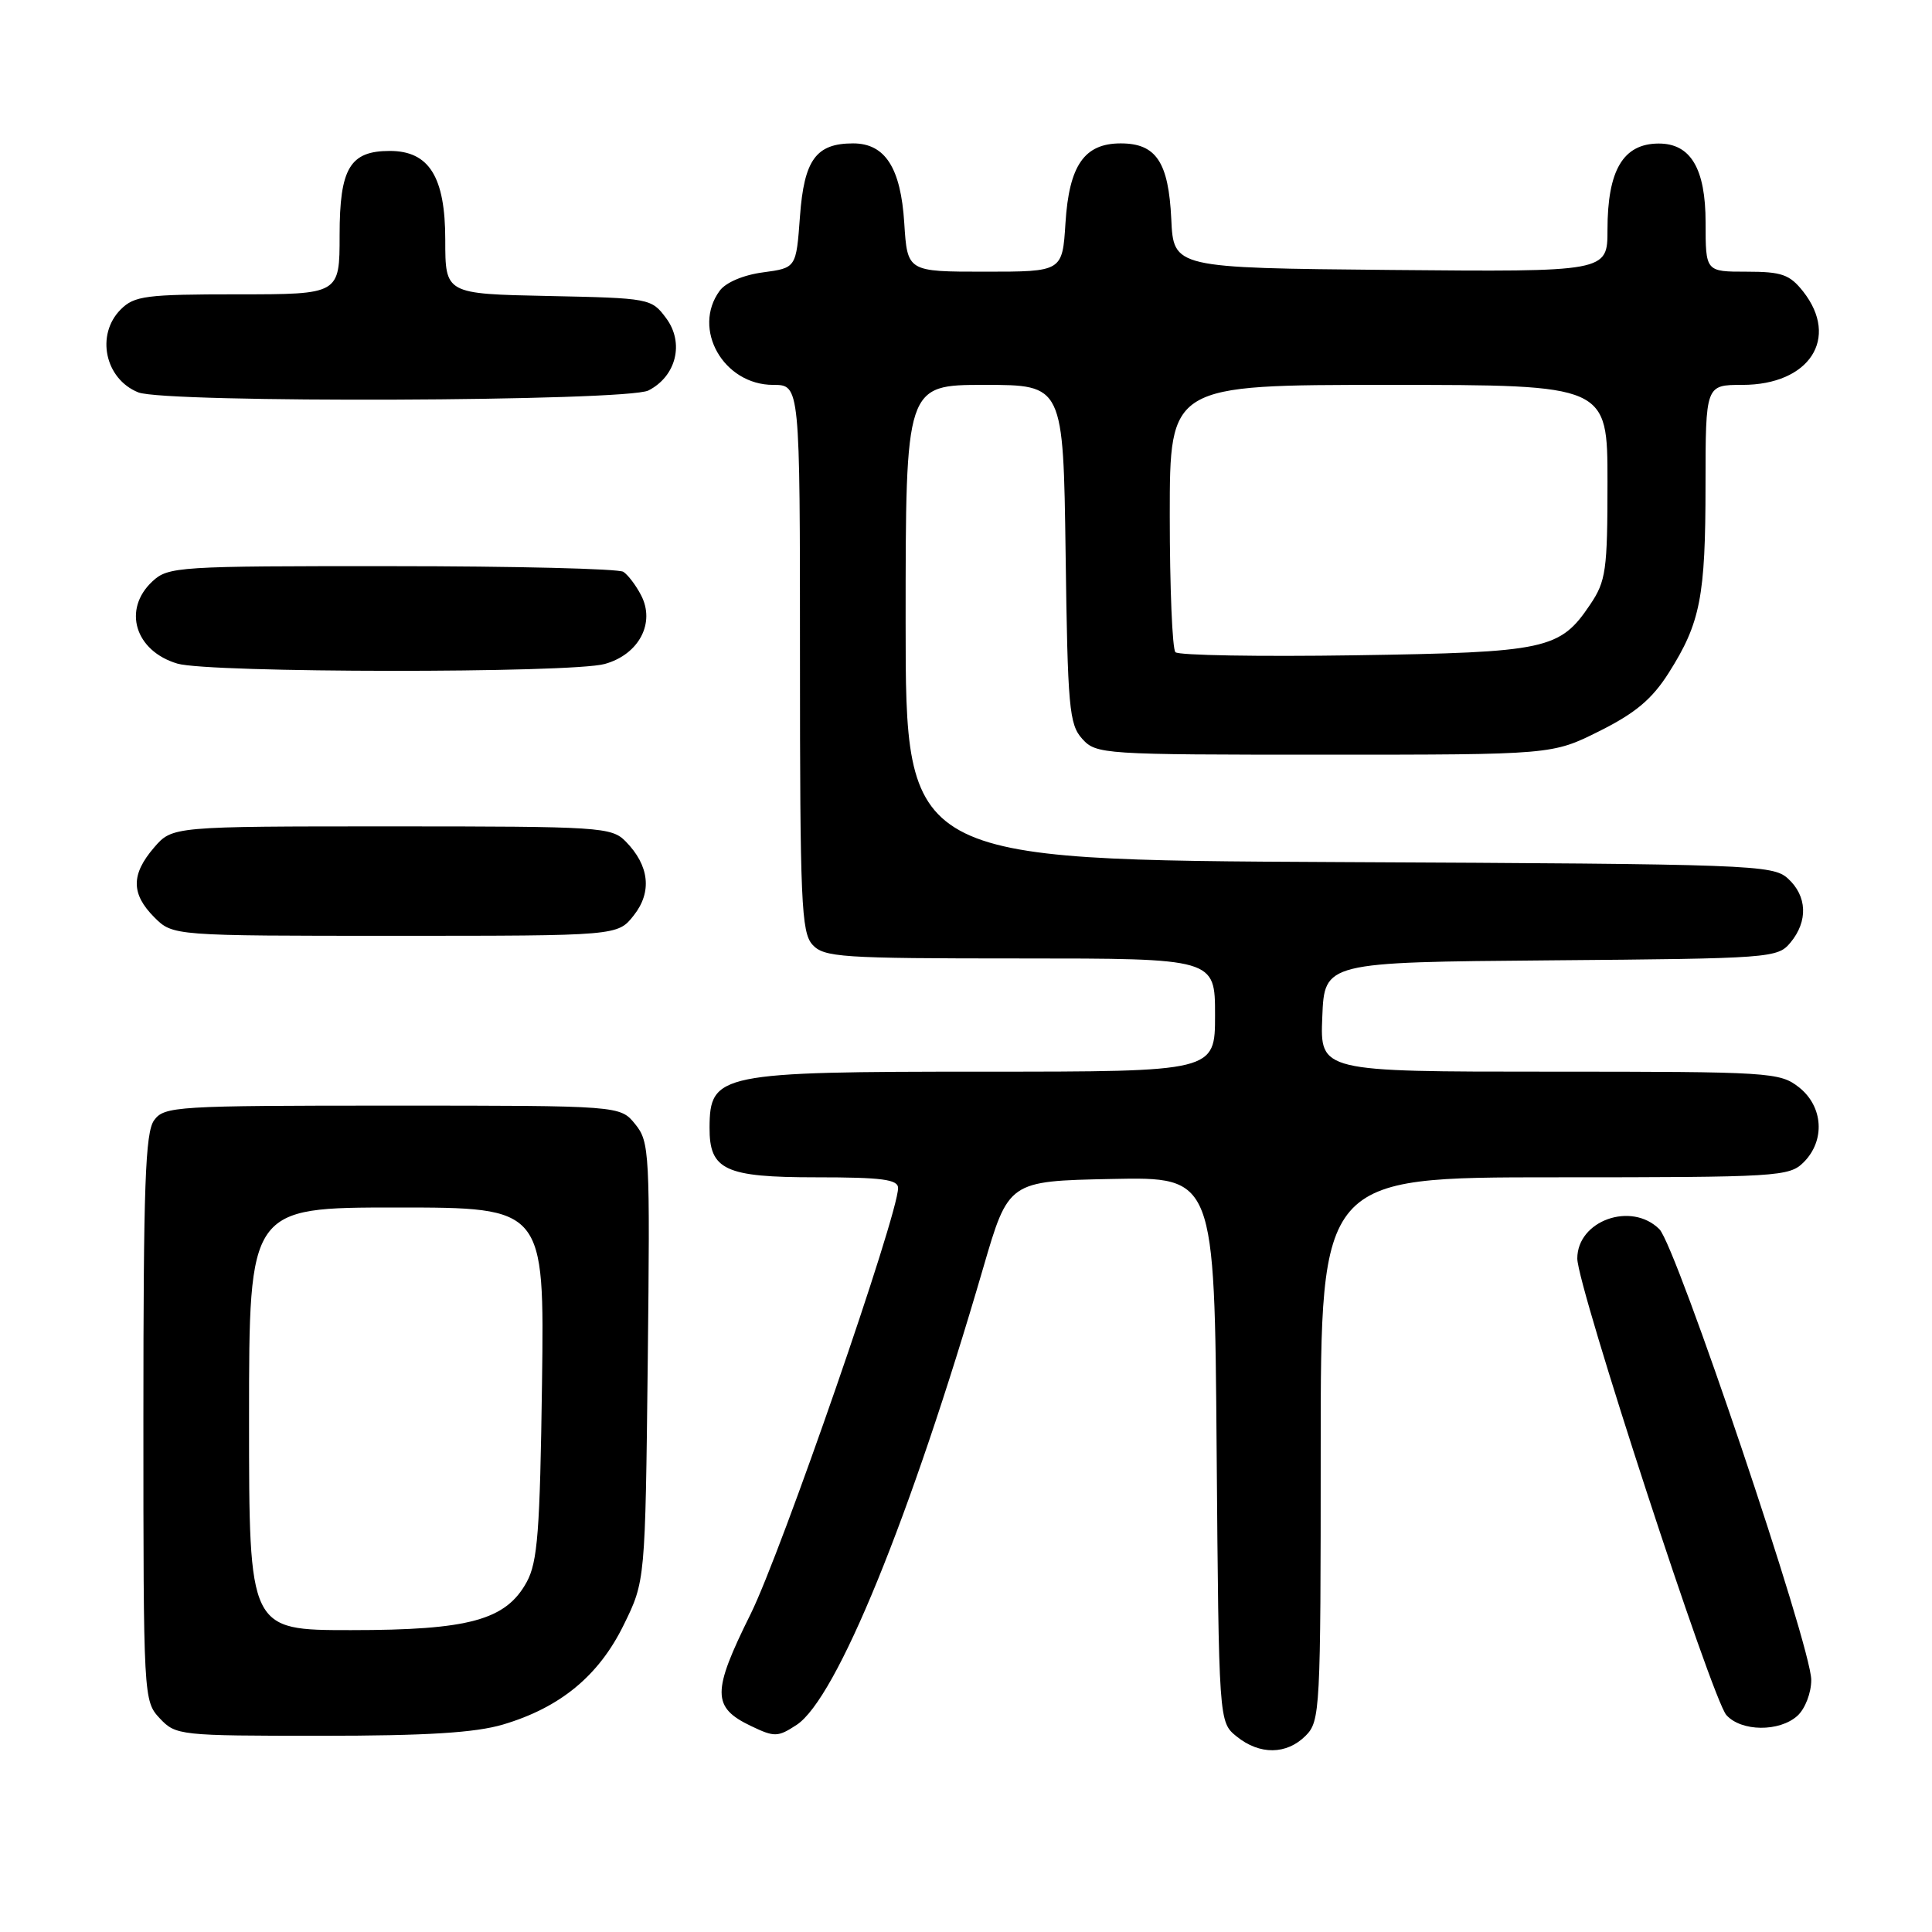 <?xml version="1.0" encoding="UTF-8" standalone="no"?>
<!DOCTYPE svg PUBLIC "-//W3C//DTD SVG 1.1//EN" "http://www.w3.org/Graphics/SVG/1.1/DTD/svg11.dtd" >
<svg xmlns="http://www.w3.org/2000/svg" xmlns:xlink="http://www.w3.org/1999/xlink" version="1.1" viewBox="0 0 256 256">
 <g >
 <path fill="currentColor"
d=" M 173.00 230.00 C 174.93 228.07 175.00 226.67 175.00 192.00 C 175.00 156.00 175.00 156.00 206.00 156.00 C 235.67 156.00 237.09 155.91 239.00 154.00 C 241.88 151.12 241.59 146.61 238.37 144.07 C 235.83 142.08 234.57 142.00 205.32 142.00 C 174.91 142.00 174.91 142.00 175.21 134.75 C 175.50 127.50 175.50 127.50 205.50 127.25 C 234.67 127.01 235.55 126.95 237.25 124.89 C 239.60 122.06 239.46 118.72 236.90 116.40 C 234.89 114.59 232.22 114.49 177.40 114.23 C 120.00 113.95 120.00 113.95 120.00 82.48 C 120.00 51.00 120.00 51.00 130.45 51.00 C 140.89 51.00 140.89 51.00 141.20 73.40 C 141.47 93.77 141.67 95.98 143.40 97.90 C 145.26 99.95 146.09 100.00 175.50 100.00 C 205.68 100.00 205.68 100.00 211.94 96.87 C 216.70 94.49 218.91 92.64 221.12 89.15 C 225.31 82.54 225.99 79.08 225.99 64.25 C 226.00 51.00 226.00 51.00 230.87 51.00 C 239.76 51.00 243.79 44.82 238.93 38.63 C 237.14 36.37 236.10 36.00 231.43 36.00 C 226.00 36.00 226.00 36.00 226.00 29.50 C 226.00 22.32 224.01 18.99 219.75 19.02 C 215.07 19.05 213.00 22.56 213.00 30.45 C 213.00 36.03 213.00 36.03 184.25 35.77 C 155.50 35.50 155.50 35.50 155.20 29.02 C 154.84 21.47 153.19 19.00 148.50 19.00 C 143.68 19.00 141.66 21.91 141.18 29.56 C 140.77 36.00 140.77 36.00 130.50 36.00 C 120.23 36.00 120.23 36.00 119.82 29.56 C 119.36 22.23 117.28 19.00 113.04 19.00 C 108.13 19.00 106.55 21.17 106.00 28.67 C 105.50 35.50 105.50 35.50 101.11 36.09 C 98.51 36.43 96.16 37.43 95.36 38.53 C 91.65 43.59 95.87 51.00 102.45 51.00 C 106.00 51.00 106.00 51.00 106.00 87.17 C 106.00 119.43 106.18 123.54 107.65 125.17 C 109.18 126.85 111.39 127.00 135.15 127.00 C 161.00 127.00 161.00 127.00 161.00 134.50 C 161.00 142.00 161.00 142.00 130.43 142.00 C 95.29 142.00 94.05 142.25 94.02 149.42 C 93.99 155.03 96.06 156.00 108.15 156.00 C 116.87 156.00 119.00 156.28 119.00 157.42 C 119.00 161.00 103.54 205.65 99.46 213.87 C 94.32 224.22 94.33 226.23 99.52 228.71 C 102.63 230.20 103.07 230.18 105.55 228.56 C 110.85 225.09 120.62 201.15 130.28 168.00 C 133.63 156.50 133.63 156.50 147.28 156.22 C 160.93 155.94 160.93 155.94 161.21 192.06 C 161.50 228.18 161.50 228.18 163.86 230.09 C 166.91 232.56 170.48 232.52 173.00 230.00 Z  M 66.65 228.51 C 74.24 226.26 79.34 222.05 82.64 215.32 C 85.50 209.50 85.50 209.50 85.83 180.46 C 86.14 152.69 86.07 151.30 84.17 148.96 C 82.18 146.50 82.18 146.50 52.01 146.50 C 23.30 146.50 21.77 146.59 20.42 148.44 C 19.25 150.04 19.00 157.07 19.00 187.88 C 19.00 225.00 19.02 225.39 21.17 227.69 C 23.30 229.95 23.77 230.00 42.49 230.00 C 56.54 230.00 62.97 229.60 66.65 228.51 Z  M 238.17 227.35 C 239.19 226.42 240.00 224.32 240.00 222.60 C 240.00 218.17 222.12 165.12 219.88 162.88 C 216.17 159.17 209.00 161.73 209.00 166.76 C 209.00 170.46 226.85 225.11 228.75 227.25 C 230.72 229.46 235.78 229.51 238.17 227.35 Z  M 83.98 121.29 C 86.43 118.19 86.04 114.69 82.91 111.50 C 81.03 109.59 79.62 109.50 51.89 109.50 C 22.83 109.50 22.83 109.50 20.41 112.31 C 17.35 115.87 17.36 118.45 20.45 121.55 C 22.91 124.00 22.91 124.00 52.38 124.00 C 81.85 124.00 81.85 124.00 83.98 121.29 Z  M 80.13 87.98 C 84.67 86.72 86.88 82.53 84.93 78.84 C 84.26 77.55 83.21 76.17 82.60 75.77 C 82.00 75.36 68.20 75.02 51.94 75.02 C 23.56 75.00 22.29 75.08 20.19 77.04 C 16.21 80.75 17.89 86.26 23.50 87.93 C 27.68 89.18 75.67 89.22 80.13 87.98 Z  M 85.92 51.74 C 89.62 49.85 90.70 45.42 88.26 42.15 C 86.32 39.54 86.09 39.50 72.64 39.22 C 59.00 38.94 59.00 38.94 59.00 31.79 C 59.00 23.43 56.86 20.00 51.65 20.00 C 46.37 20.00 45.00 22.29 45.00 31.15 C 45.00 39.00 45.00 39.00 31.50 39.00 C 19.33 39.00 17.80 39.20 16.00 41.00 C 12.66 44.34 13.90 50.22 18.32 51.99 C 21.89 53.43 83.05 53.20 85.92 51.74 Z  M 155.75 86.42 C 155.34 86.01 155.00 77.87 155.00 68.33 C 155.00 51.00 155.00 51.00 184.00 51.00 C 213.00 51.00 213.00 51.00 213.00 63.85 C 213.00 75.59 212.80 77.00 210.71 80.10 C 206.70 86.07 204.97 86.44 179.50 86.83 C 166.85 87.02 156.16 86.84 155.75 86.42 Z  M 33.00 188.00 C 33.00 160.00 33.00 160.00 52.57 160.00 C 72.13 160.00 72.13 160.00 71.82 183.25 C 71.55 202.90 71.24 206.98 69.79 209.63 C 67.03 214.67 62.16 216.00 46.48 216.00 C 33.00 216.00 33.00 216.00 33.00 188.00 Z "/>
</g>
</svg>